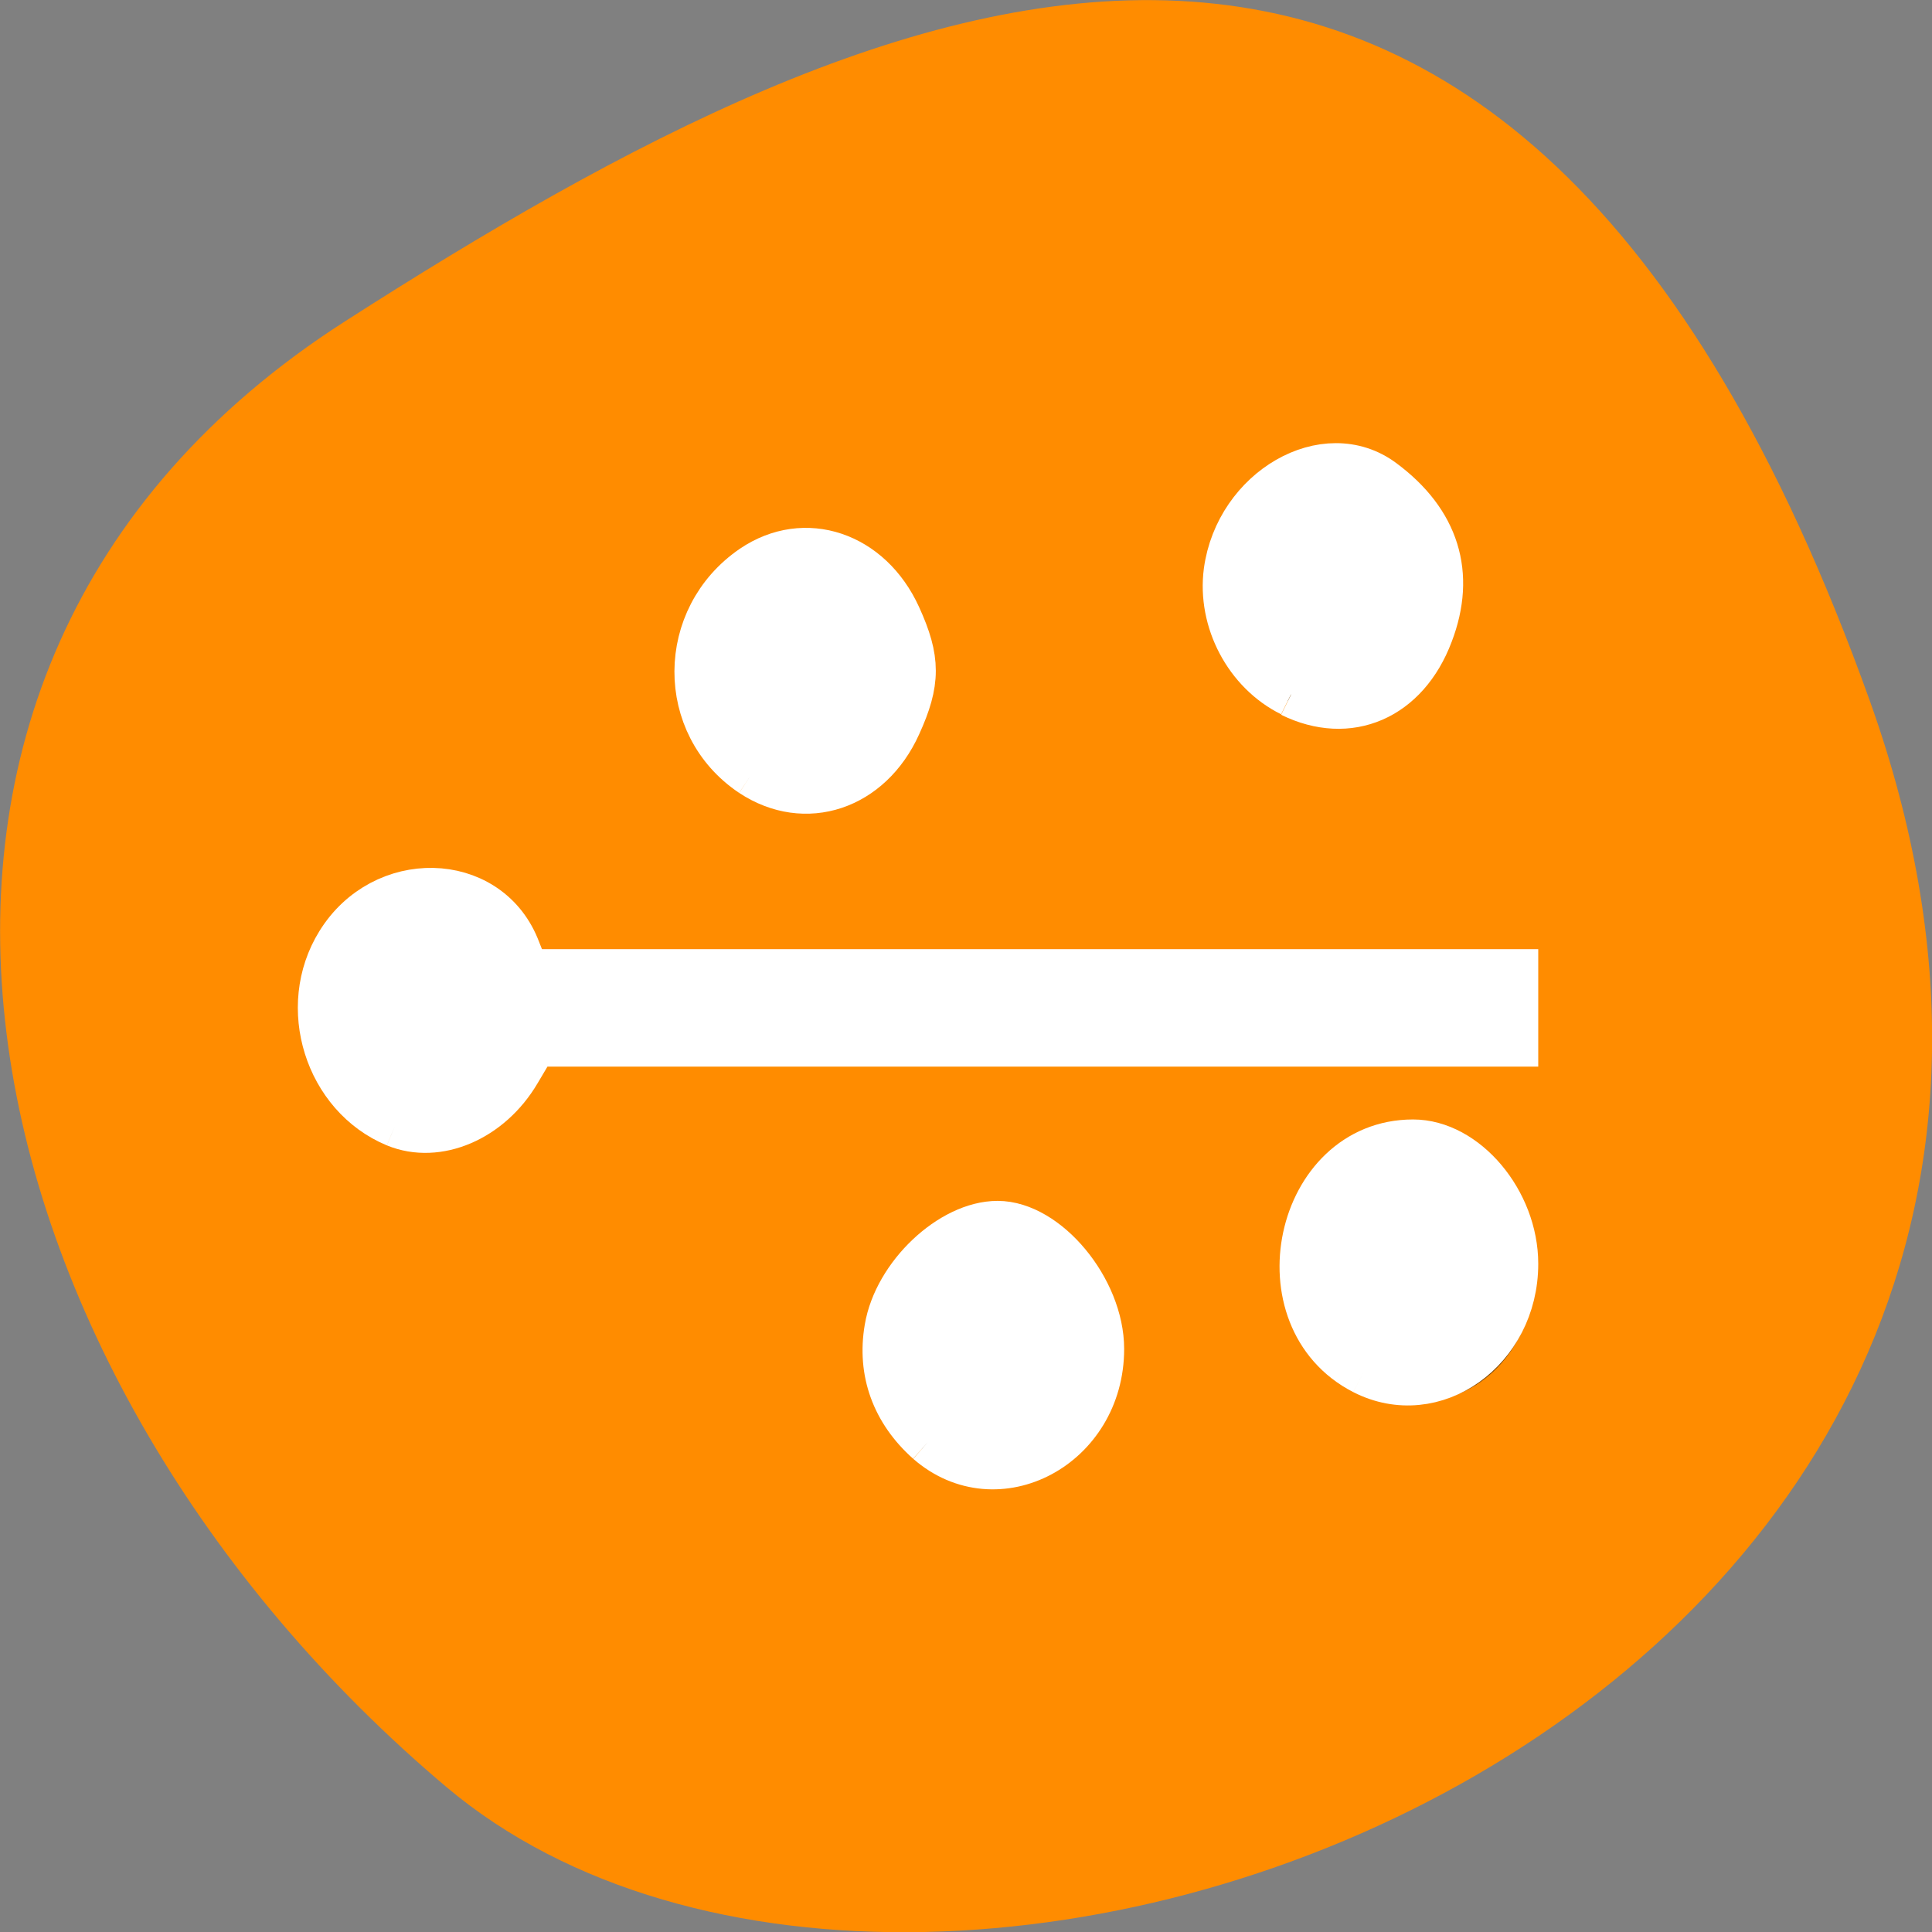 <svg xmlns="http://www.w3.org/2000/svg" viewBox="0 0 16 16"><rect x="0" y="0" width="16" height="16" fill="#808080" stroke="none"/><path d="m 15.484 5.801 c 2.984 8.34 -7.75 12.395 -11.785 9 c -4.031 -3.395 -5.41 -9.215 -0.84 -12.141 c 4.566 -2.926 9.637 -5.195 12.625 3.141" style="fill:#ff8c00"/><path d="m 11.141 3.828 c -0.516 0 -0.961 0.512 -0.961 1.078 c 0 0.562 0.445 1.043 0.961 1.043 c 0.516 0 0.934 -0.48 0.93 -1.043 c 0.004 -0.566 -0.414 -1.078 -0.93 -1.078 m -4.41 0.707 c -0.516 0 -0.961 0.512 -0.961 1.074 c 0 0.566 0.445 1.047 0.961 1.047 c 0.516 0 0.93 -0.48 0.93 -1.047 c 0 -0.562 -0.414 -1.074 -0.93 -1.074 m -3.152 2.828 c -0.516 0 -0.961 0.508 -0.961 1.074 c 0 0.566 0.445 1.043 0.961 1.043 c 0.406 0 0.75 -0.301 0.875 -0.707 h 8.25 v -0.707 h -8.254 c -0.133 -0.398 -0.469 -0.703 -0.867 -0.703 m 8.191 2.117 c -0.516 0 -0.965 0.512 -0.961 1.078 c -0.004 0.562 0.445 1.043 0.961 1.043 c 0.516 0 0.93 -0.477 0.93 -1.043 c 0 -0.566 -0.414 -1.078 -0.93 -1.078 m -3.469 0.707 c -0.516 0 -0.961 0.512 -0.961 1.078 c 0 0.562 0.445 1.043 0.961 1.043 c 0.516 0 0.934 -0.48 0.93 -1.043 c 0.004 -0.566 -0.414 -1.078 -0.93 -1.078" style="fill-opacity:0.502"/><g transform="scale(0.062)" style="fill:#fff;stroke:#fff;fill-rule:evenodd;stroke-width:5.938"><path d="m 52.812 150.25 c -9.188 -3.812 -12.938 -15.75 -7.625 -24.312 c 5.938 -9.625 19.812 -9.312 23.875 0.5 l 1.312 3.312 h 132.125 v 9.75 h -131.062 l -2.188 3.688 c -3.75 6.375 -10.812 9.375 -16.438 7.062"/><path d="m 100.375 103.438 c -9.812 -6.562 -9.75 -20.938 0.125 -27.688 c 7 -4.75 15.75 -1.812 19.562 6.562 c 2.625 5.75 2.625 8.812 0 14.562 c -3.812 8.438 -12.5 11.312 -19.688 6.562"/><path d="m 172.438 92.75 c -5.938 -2.938 -9.562 -9.812 -8.688 -16.438 c 1.5 -11 13.312 -17.812 21 -12.062 c 7.25 5.375 9.438 12.438 6.375 20.438 c -3.25 8.625 -10.938 11.938 -18.688 8.125"/><path d="m 182.125 183.312 c -14.062 -7.188 -9 -30.812 6.625 -30.812 c 7.062 0 13.75 7.938 13.75 16.312 c 0 11.562 -10.938 19.312 -20.375 14.5"/><path d="m 123.938 192.625 c -4.562 -4.062 -6.5 -9.375 -5.5 -15.188 c 1.188 -7.125 8.562 -14.062 14.812 -14.062 c 6.625 0 13.938 8.812 13.938 16.812 c 0 13.062 -14 20.5 -23.25 12.438"/></g></svg>
